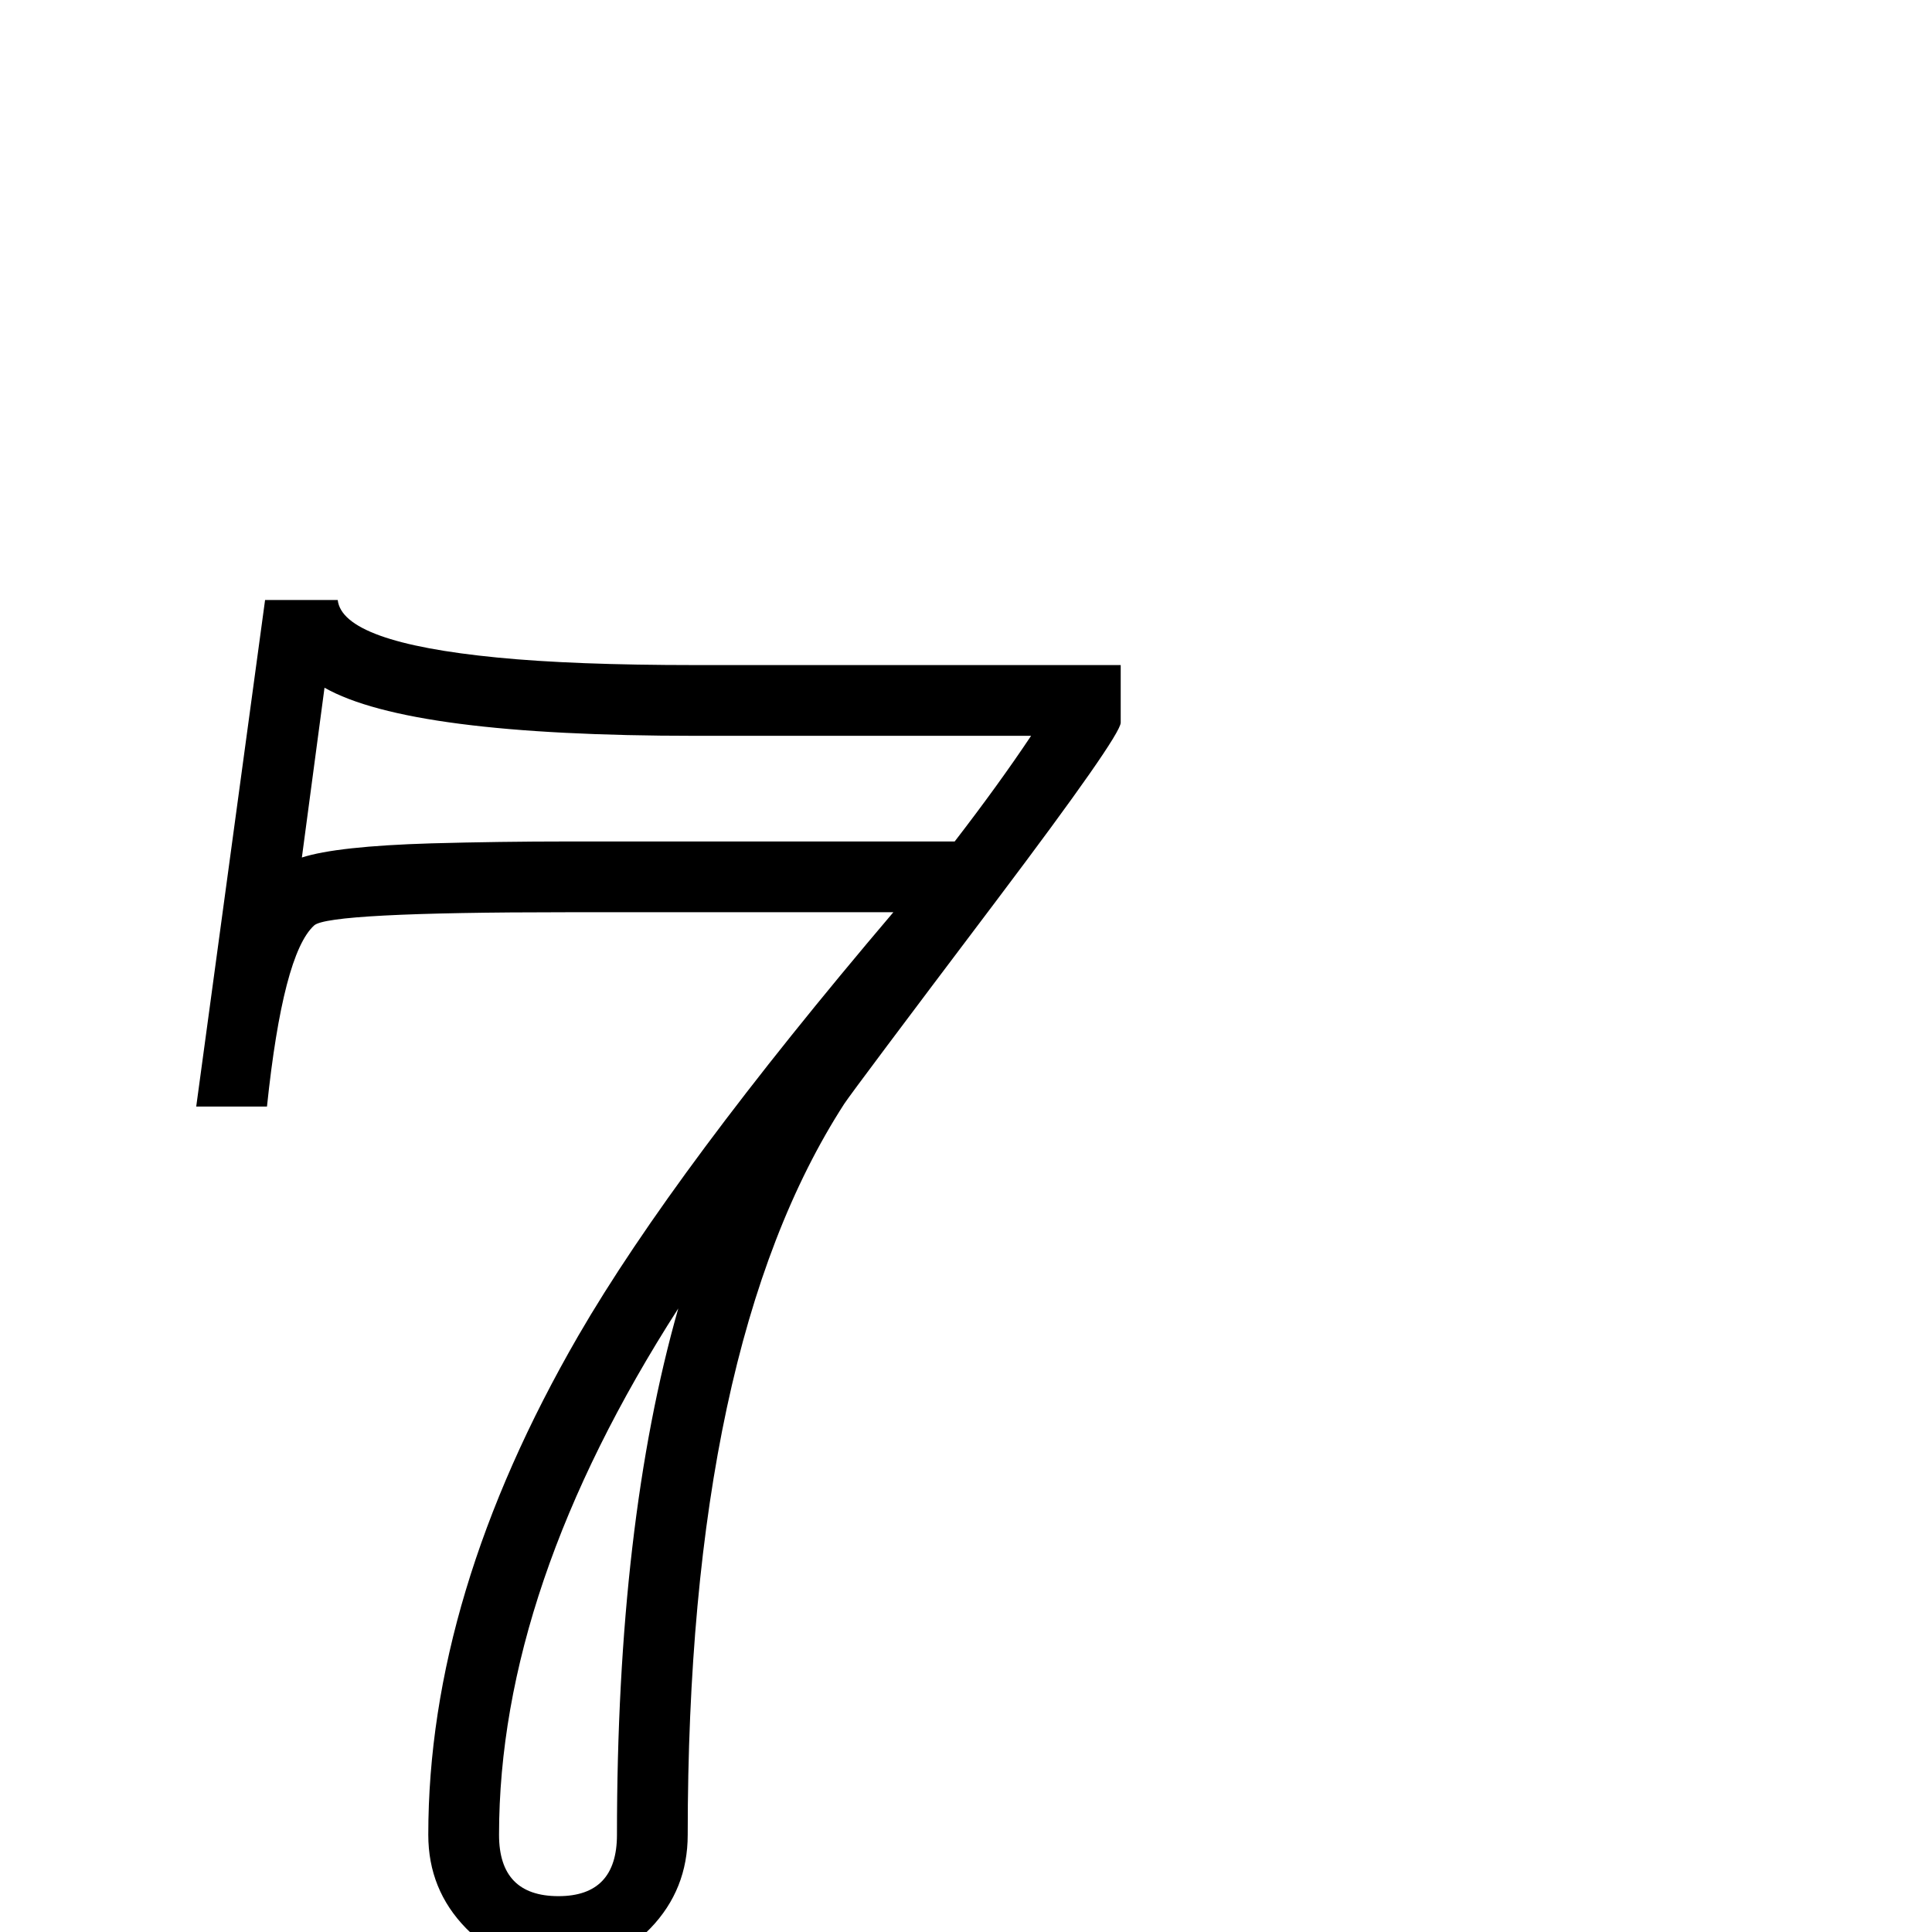 <?xml version="1.0" standalone="no"?>
<!DOCTYPE svg PUBLIC "-//W3C//DTD SVG 1.1//EN" "http://www.w3.org/Graphics/SVG/1.1/DTD/svg11.dtd" >
<svg viewBox="0 -442 2048 2048">
  <g transform="matrix(1 0 0 -1 0 1606)">
   <path fill="currentColor"
d="M1188 1282q0 -14 -132 -189q-151 -200 -161 -215q-166 -257 -166 -775q0 -58 -39.5 -99t-97.5 -41t-98 41t-40 99q0 254 159 529q102 176 334 449h-346q-253 0 -268 -14q-33 -30 -50 -192h-75l73 537h77q5 -45 169 -61q81 -8 210 -8h451v-61zM1093 1268h-356
q-303 0 -393 51l-24 -180q37 12 137 15q73 2 144 2h411q47 61 81 112zM719 661q-190 -296 -190 -558q0 -65 63 -65q62 0 62 65q0 330 65 558z" />
  </g>

</svg>
